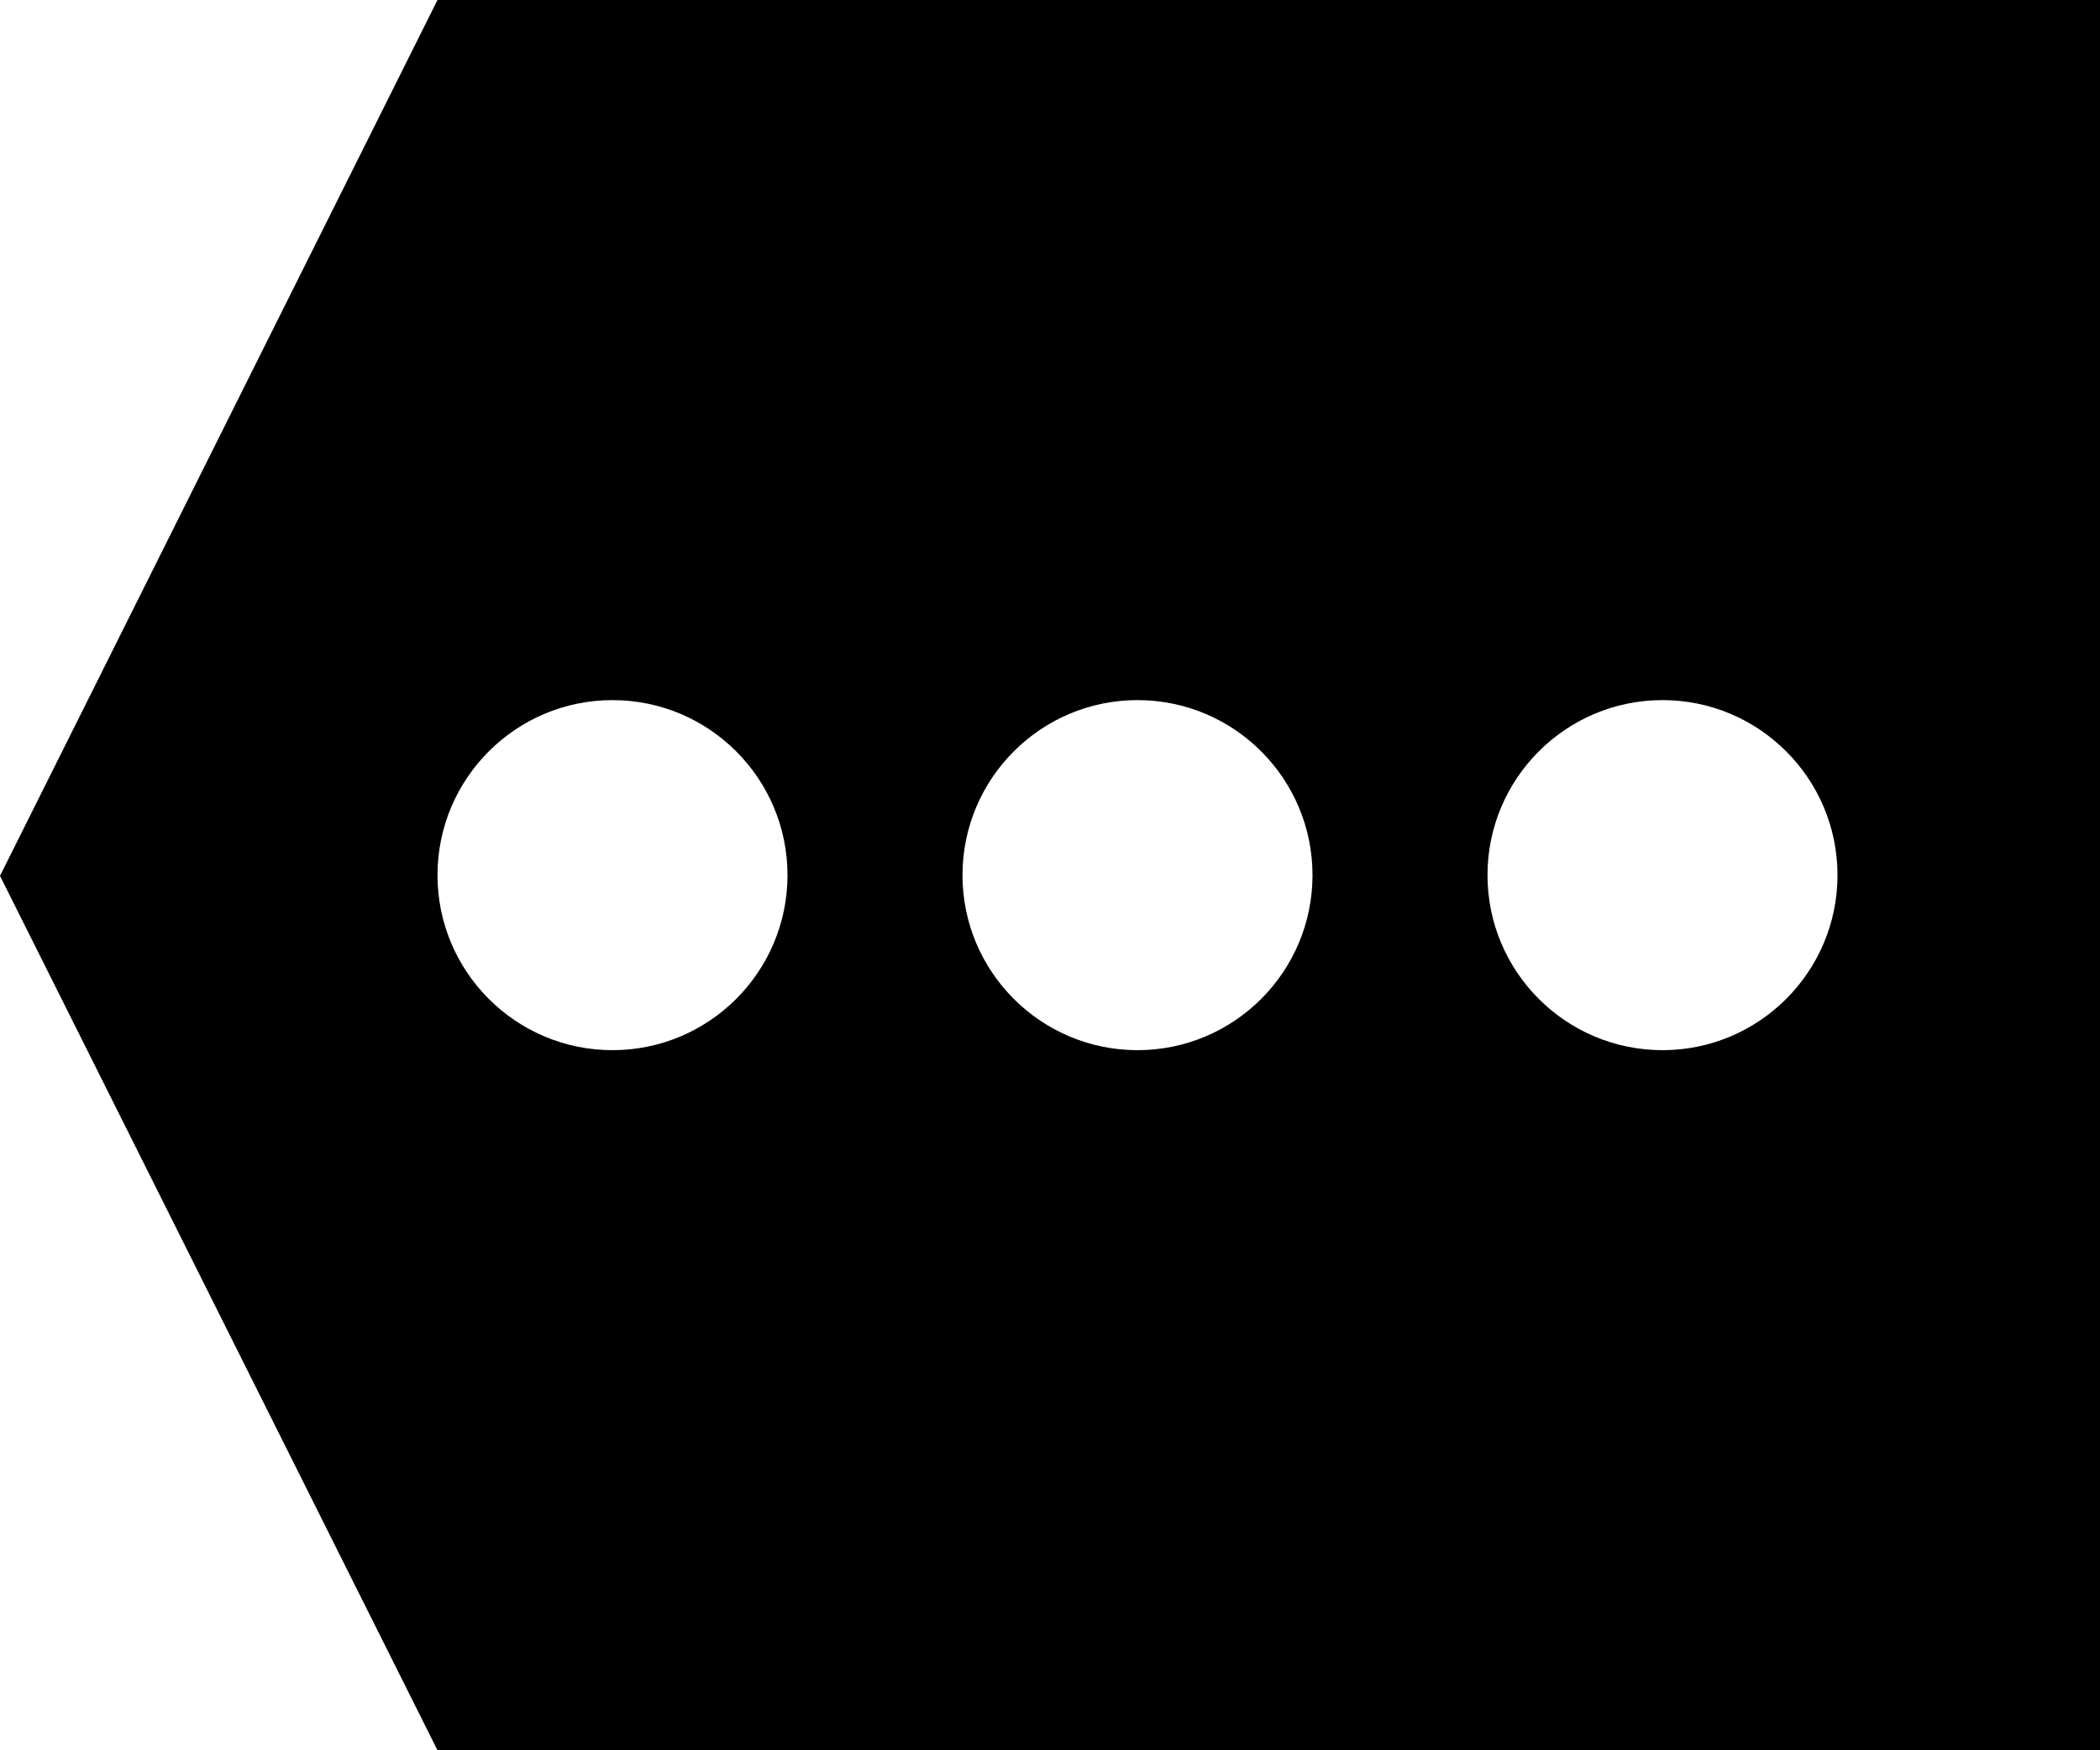<svg xmlns="http://www.w3.org/2000/svg" width="12" height="10" fill="none" viewBox="0 0 12 10"><path fill="currentColor" fill-rule="evenodd" d="M12 0H2.5L0 5.004L2.5 10H12V0ZM4.5 5C4.5 5.552 4.052 6 3.5 6C2.948 6 2.5 5.552 2.5 5C2.5 4.448 2.948 4 3.5 4C4.052 4 4.5 4.448 4.5 5ZM6.5 6C7.052 6 7.5 5.552 7.5 5C7.5 4.448 7.052 4 6.5 4C5.948 4 5.5 4.448 5.5 5C5.5 5.552 5.948 6 6.5 6ZM9.5 6C10.052 6 10.5 5.552 10.5 5C10.5 4.448 10.052 4 9.5 4C8.948 4 8.5 4.448 8.5 5C8.5 5.552 8.948 6 9.5 6Z" clip-rule="evenodd"/></svg>